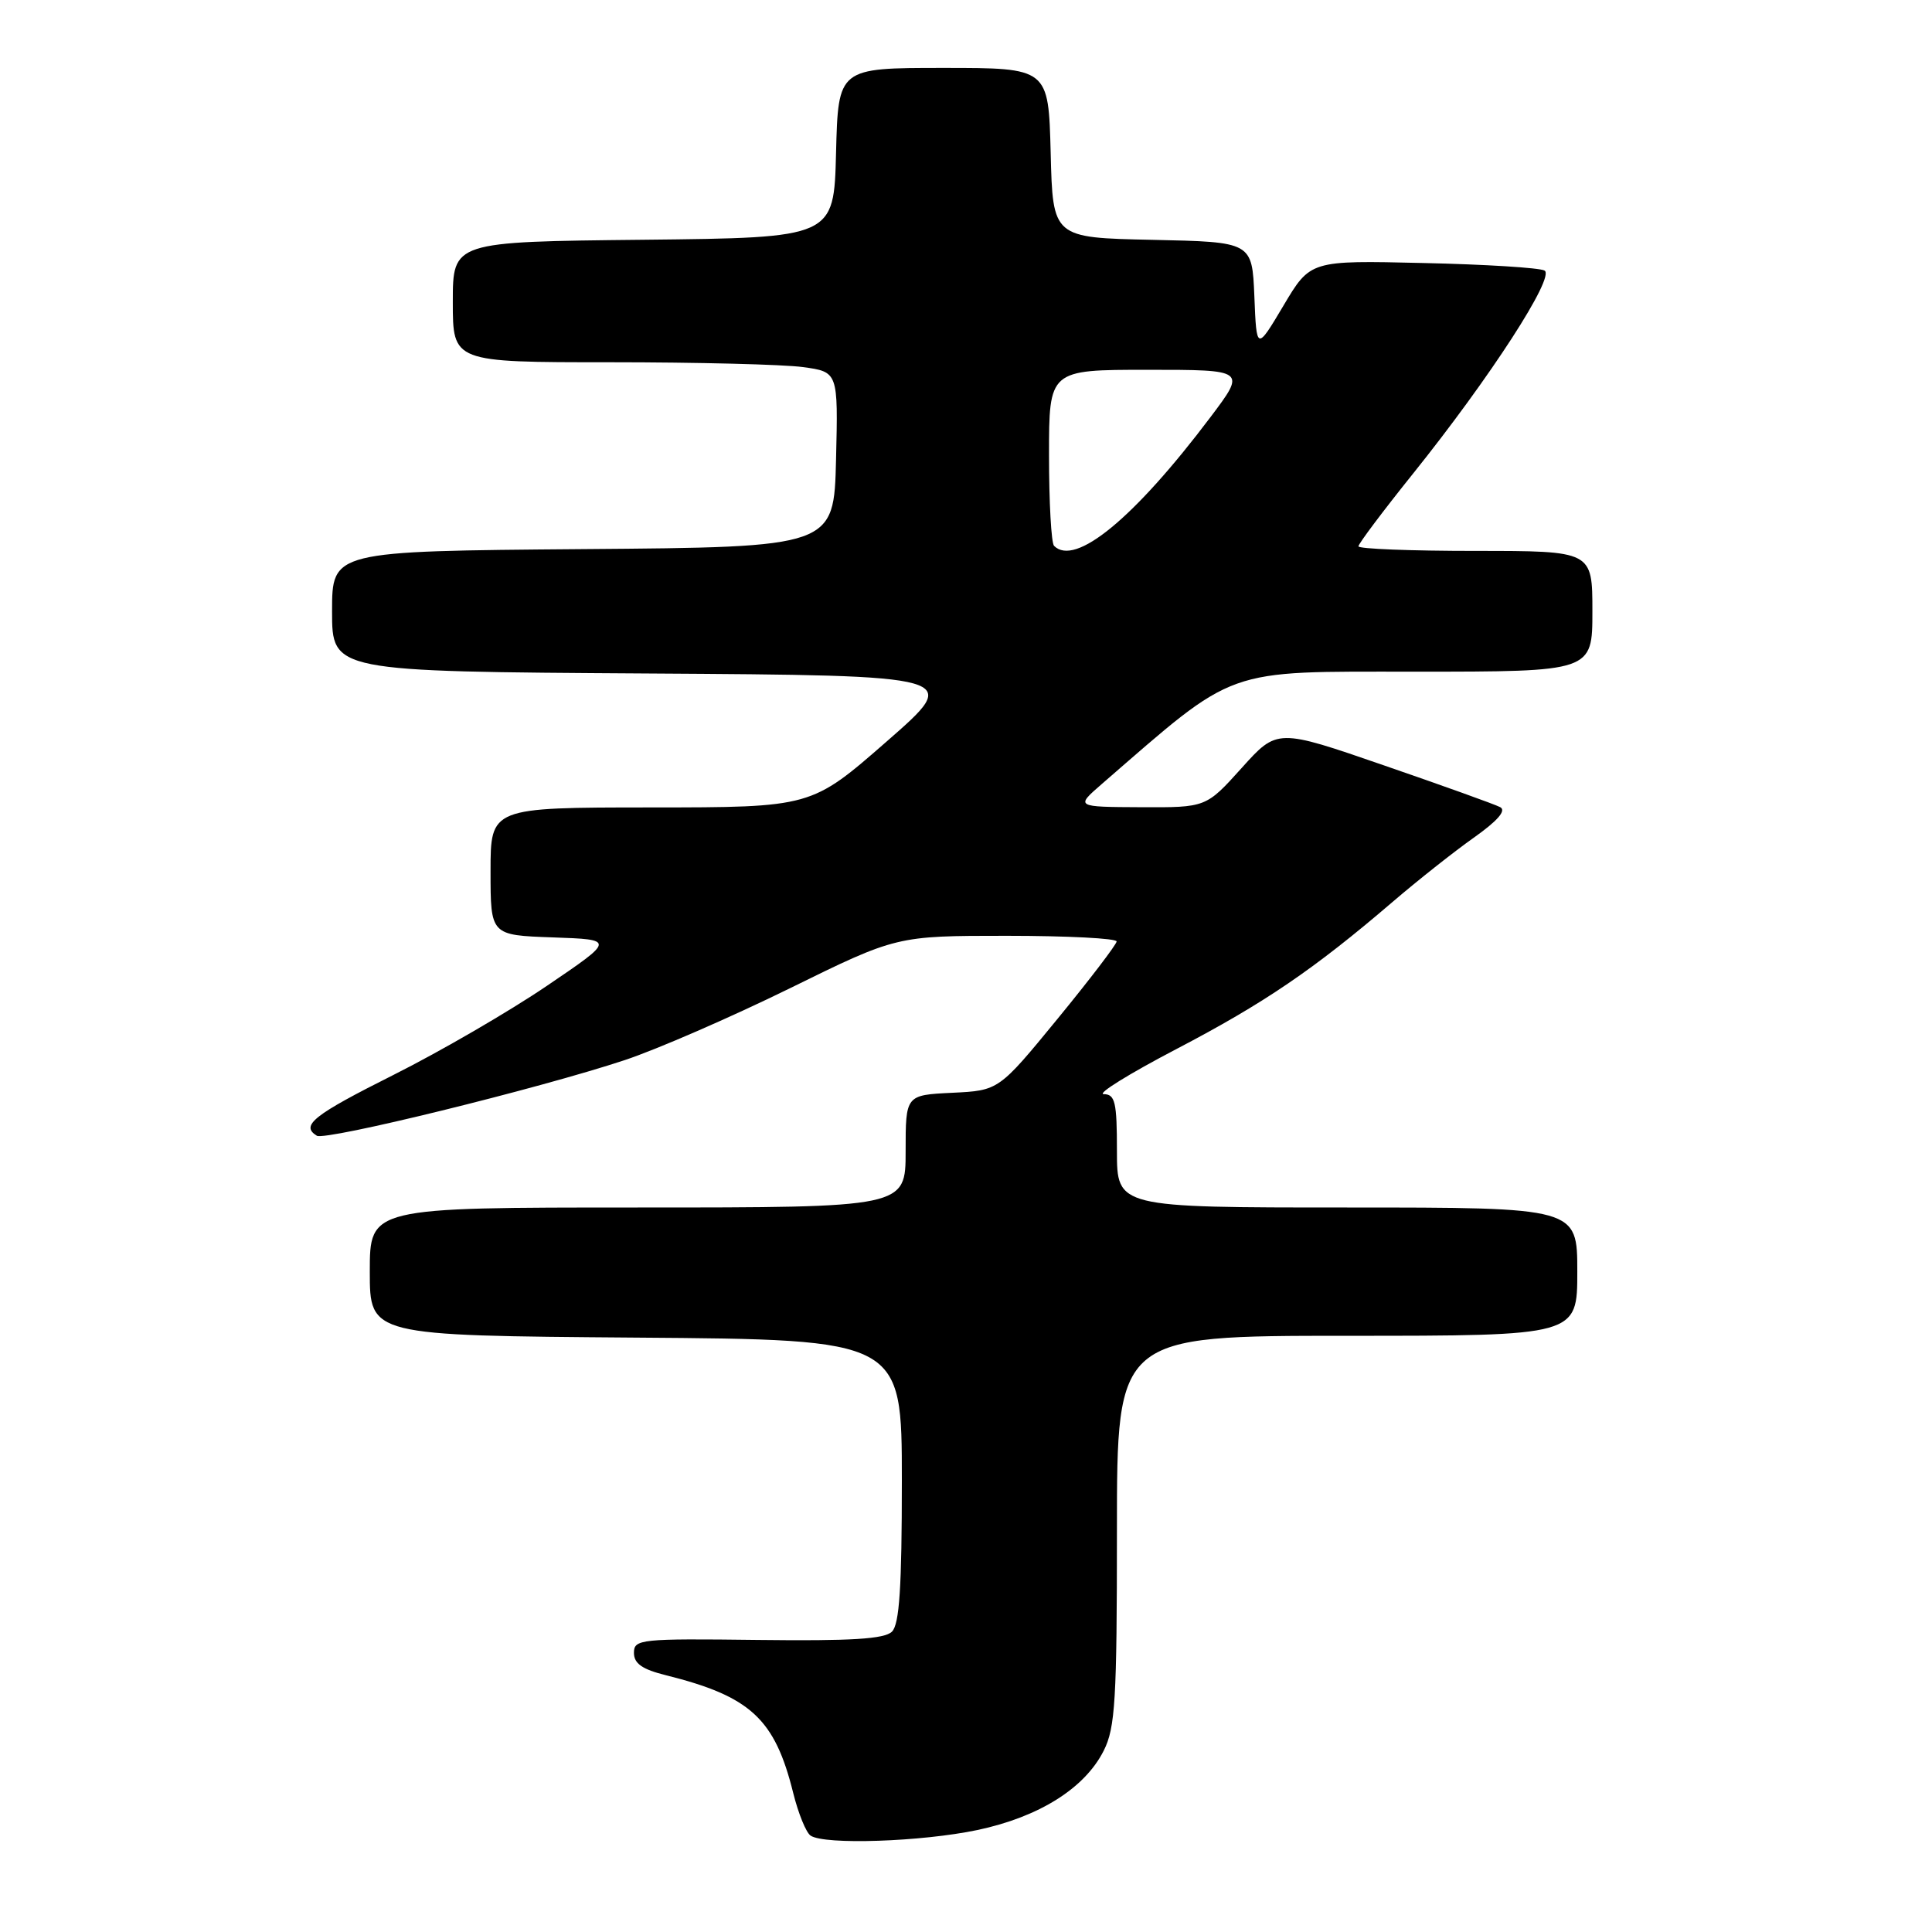 <?xml version="1.0" encoding="UTF-8" standalone="no"?>
<!DOCTYPE svg PUBLIC "-//W3C//DTD SVG 1.1//EN" "http://www.w3.org/Graphics/SVG/1.1/DTD/svg11.dtd" >
<svg xmlns="http://www.w3.org/2000/svg" xmlns:xlink="http://www.w3.org/1999/xlink" version="1.1" viewBox="0 0 256 256">
 <g >
 <path fill="currentColor"
d=" M 129.50 242.49 C 137.68 240.76 143.74 236.96 146.25 231.97 C 147.78 228.94 148.00 225.27 148.00 202.75 C 148.00 177.00 148.00 177.00 178.50 177.00 C 209.00 177.00 209.00 177.00 209.00 168.50 C 209.00 160.00 209.00 160.00 178.50 160.00 C 148.00 160.00 148.00 160.00 148.00 152.50 C 148.00 146.03 147.76 145.00 146.25 144.98 C 145.29 144.96 149.61 142.28 155.85 139.02 C 167.54 132.91 174.09 128.45 184.50 119.53 C 187.80 116.70 192.65 112.86 195.28 111.00 C 198.46 108.75 199.63 107.39 198.78 106.95 C 198.08 106.58 191.14 104.09 183.36 101.41 C 169.23 96.53 169.23 96.53 164.52 101.77 C 159.81 107.00 159.81 107.00 151.16 106.96 C 142.50 106.92 142.50 106.92 146.00 103.88 C 164.00 88.27 161.96 89.00 187.56 89.00 C 211.00 89.00 211.00 89.00 211.00 81.00 C 211.00 73.00 211.00 73.00 195.50 73.00 C 186.97 73.00 180.00 72.73 180.00 72.39 C 180.00 72.05 183.26 67.71 187.25 62.74 C 197.44 50.04 206.10 36.66 204.66 35.85 C 204.02 35.48 196.78 35.03 188.57 34.85 C 173.63 34.50 173.63 34.50 170.07 40.49 C 166.50 46.49 166.50 46.49 166.21 39.27 C 165.91 32.06 165.91 32.06 152.71 31.78 C 139.50 31.50 139.50 31.50 139.22 20.25 C 138.93 9.00 138.93 9.00 125.00 9.00 C 111.07 9.00 111.07 9.00 110.78 20.25 C 110.50 31.50 110.50 31.50 85.25 31.77 C 60.00 32.03 60.00 32.03 60.00 40.02 C 60.00 48.00 60.00 48.00 80.86 48.00 C 92.33 48.00 103.82 48.29 106.39 48.64 C 111.06 49.28 111.06 49.28 110.78 60.89 C 110.50 72.50 110.50 72.50 77.25 72.76 C 44.00 73.03 44.00 73.03 44.00 81.00 C 44.00 88.98 44.00 88.98 85.75 89.24 C 127.50 89.50 127.50 89.50 117.50 98.24 C 107.50 106.98 107.50 106.98 86.25 106.99 C 65.00 107.00 65.00 107.00 65.00 115.46 C 65.00 123.92 65.00 123.92 73.25 124.21 C 81.50 124.50 81.50 124.50 72.45 130.64 C 67.47 134.02 58.36 139.31 52.20 142.40 C 41.51 147.76 39.78 149.13 41.98 150.49 C 43.11 151.19 71.42 144.24 82.78 140.47 C 87.03 139.06 96.87 134.78 104.65 130.96 C 118.80 124.00 118.80 124.00 133.40 124.00 C 141.43 124.00 147.98 124.34 147.96 124.75 C 147.93 125.16 144.41 129.78 140.13 135.00 C 132.34 144.50 132.34 144.50 126.17 144.80 C 120.00 145.10 120.00 145.10 120.00 152.55 C 120.00 160.00 120.00 160.00 84.50 160.00 C 49.00 160.00 49.00 160.00 49.00 168.49 C 49.00 176.97 49.00 176.97 84.25 177.24 C 119.50 177.50 119.50 177.50 119.50 196.20 C 119.50 210.32 119.18 215.22 118.19 216.20 C 117.20 217.18 112.79 217.45 100.44 217.30 C 84.85 217.11 84.00 217.20 84.00 219.01 C 84.00 220.43 85.10 221.20 88.25 221.98 C 99.46 224.78 102.67 227.75 105.11 237.60 C 105.78 240.29 106.81 242.83 107.41 243.23 C 109.26 244.48 122.13 244.04 129.50 242.49 Z  M 139.67 72.33 C 139.30 71.97 139.00 66.57 139.00 60.33 C 139.00 49.00 139.00 49.00 152.06 49.00 C 165.12 49.00 165.12 49.00 160.41 55.25 C 150.29 68.68 142.46 75.13 139.67 72.33 Z "/>
</g>
</svg>